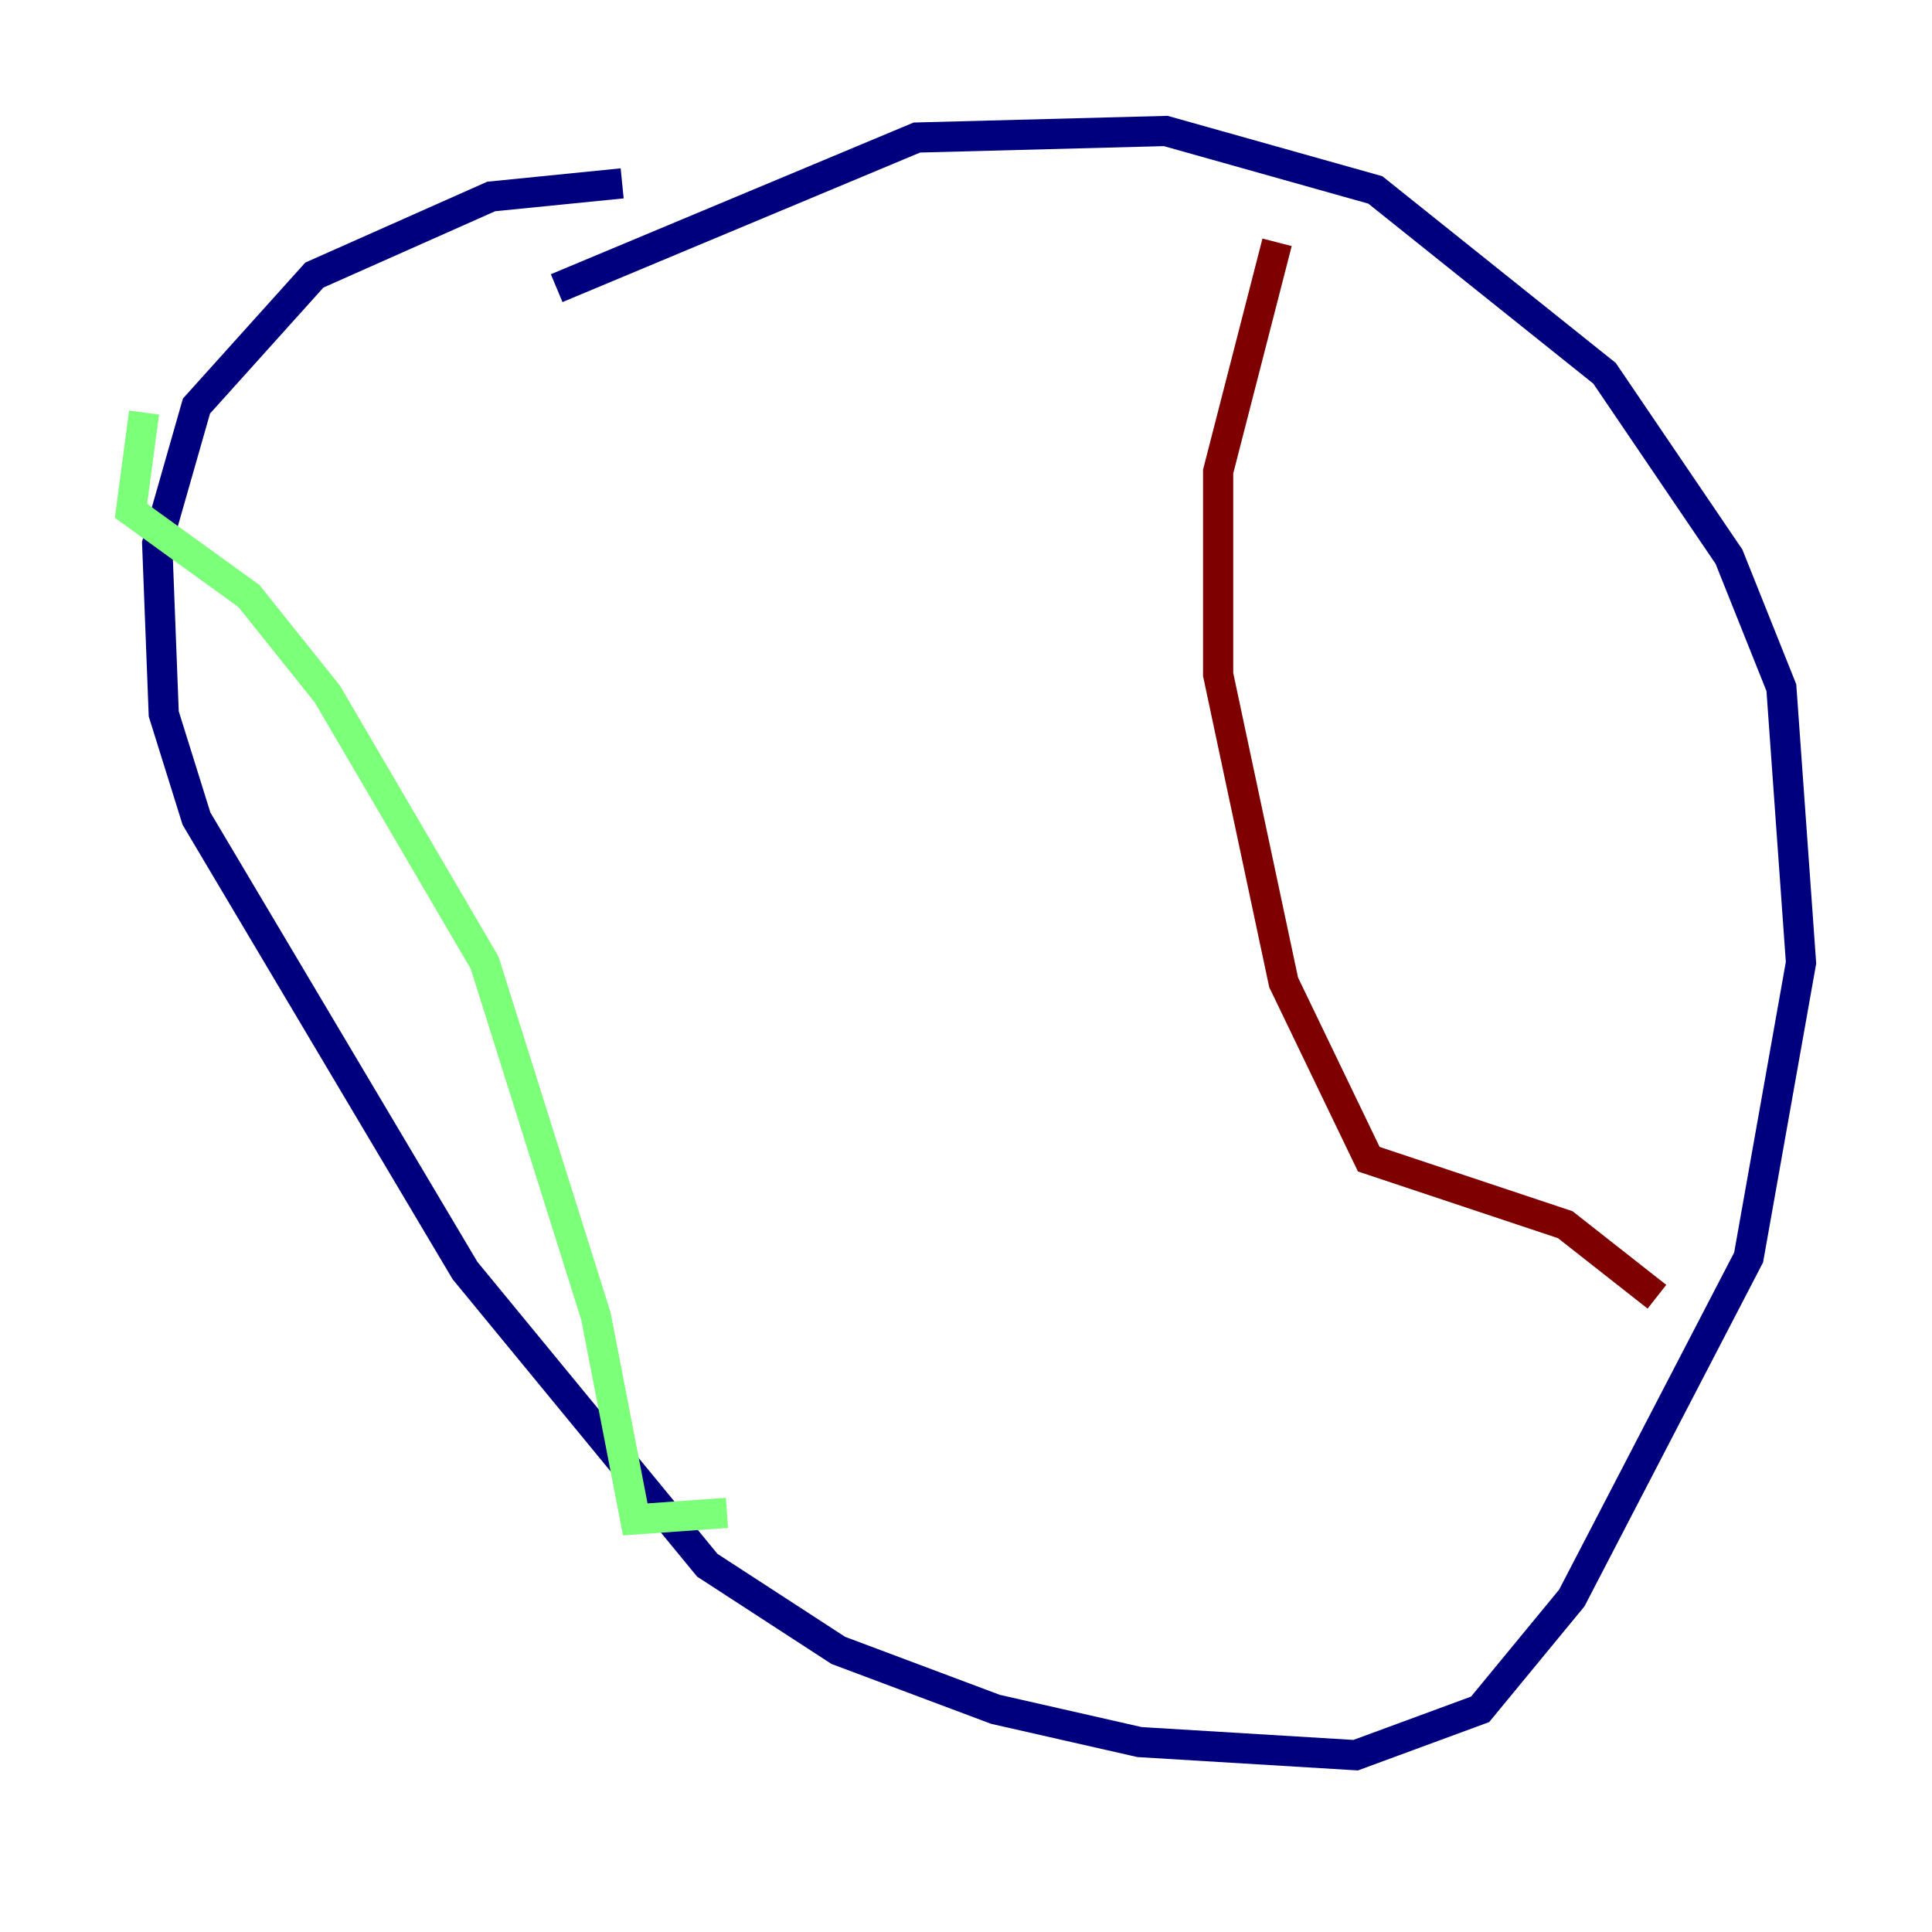 <?xml version="1.0" encoding="utf-8" ?>
<svg baseProfile="tiny" height="128" version="1.2" viewBox="0,0,128,128" width="128" xmlns="http://www.w3.org/2000/svg" xmlns:ev="http://www.w3.org/2001/xml-events" xmlns:xlink="http://www.w3.org/1999/xlink"><defs /><polyline fill="none" points="41.22,12.149 32.542,13.017 20.827,18.224 13.017,26.902 10.414,36.014 10.848,47.295 13.017,54.237 30.807,84.176 46.861,103.702 55.539,109.342 65.953,113.248 75.498,115.417 89.817,116.285 98.061,113.248 104.136,105.871 115.851,83.308 119.322,63.783 118.02,45.559 114.549,36.881 106.305,24.732 91.119,12.583 77.234,8.678 60.746,9.112 36.881,19.091" stroke="#00007f" stroke-width="2" /><polyline fill="none" points="9.546,27.336 8.678,33.844 16.488,39.485 21.695,45.993 32.108,63.783 39.485,87.214 42.088,100.664 48.163,100.231" stroke="#7cff79" stroke-width="2" /><polyline fill="none" points="84.61,16.054 80.705,31.241 80.705,44.691 85.044,65.085 90.685,76.8 103.702,81.139 109.776,85.912" stroke="#7f0000" stroke-width="2" /></svg>